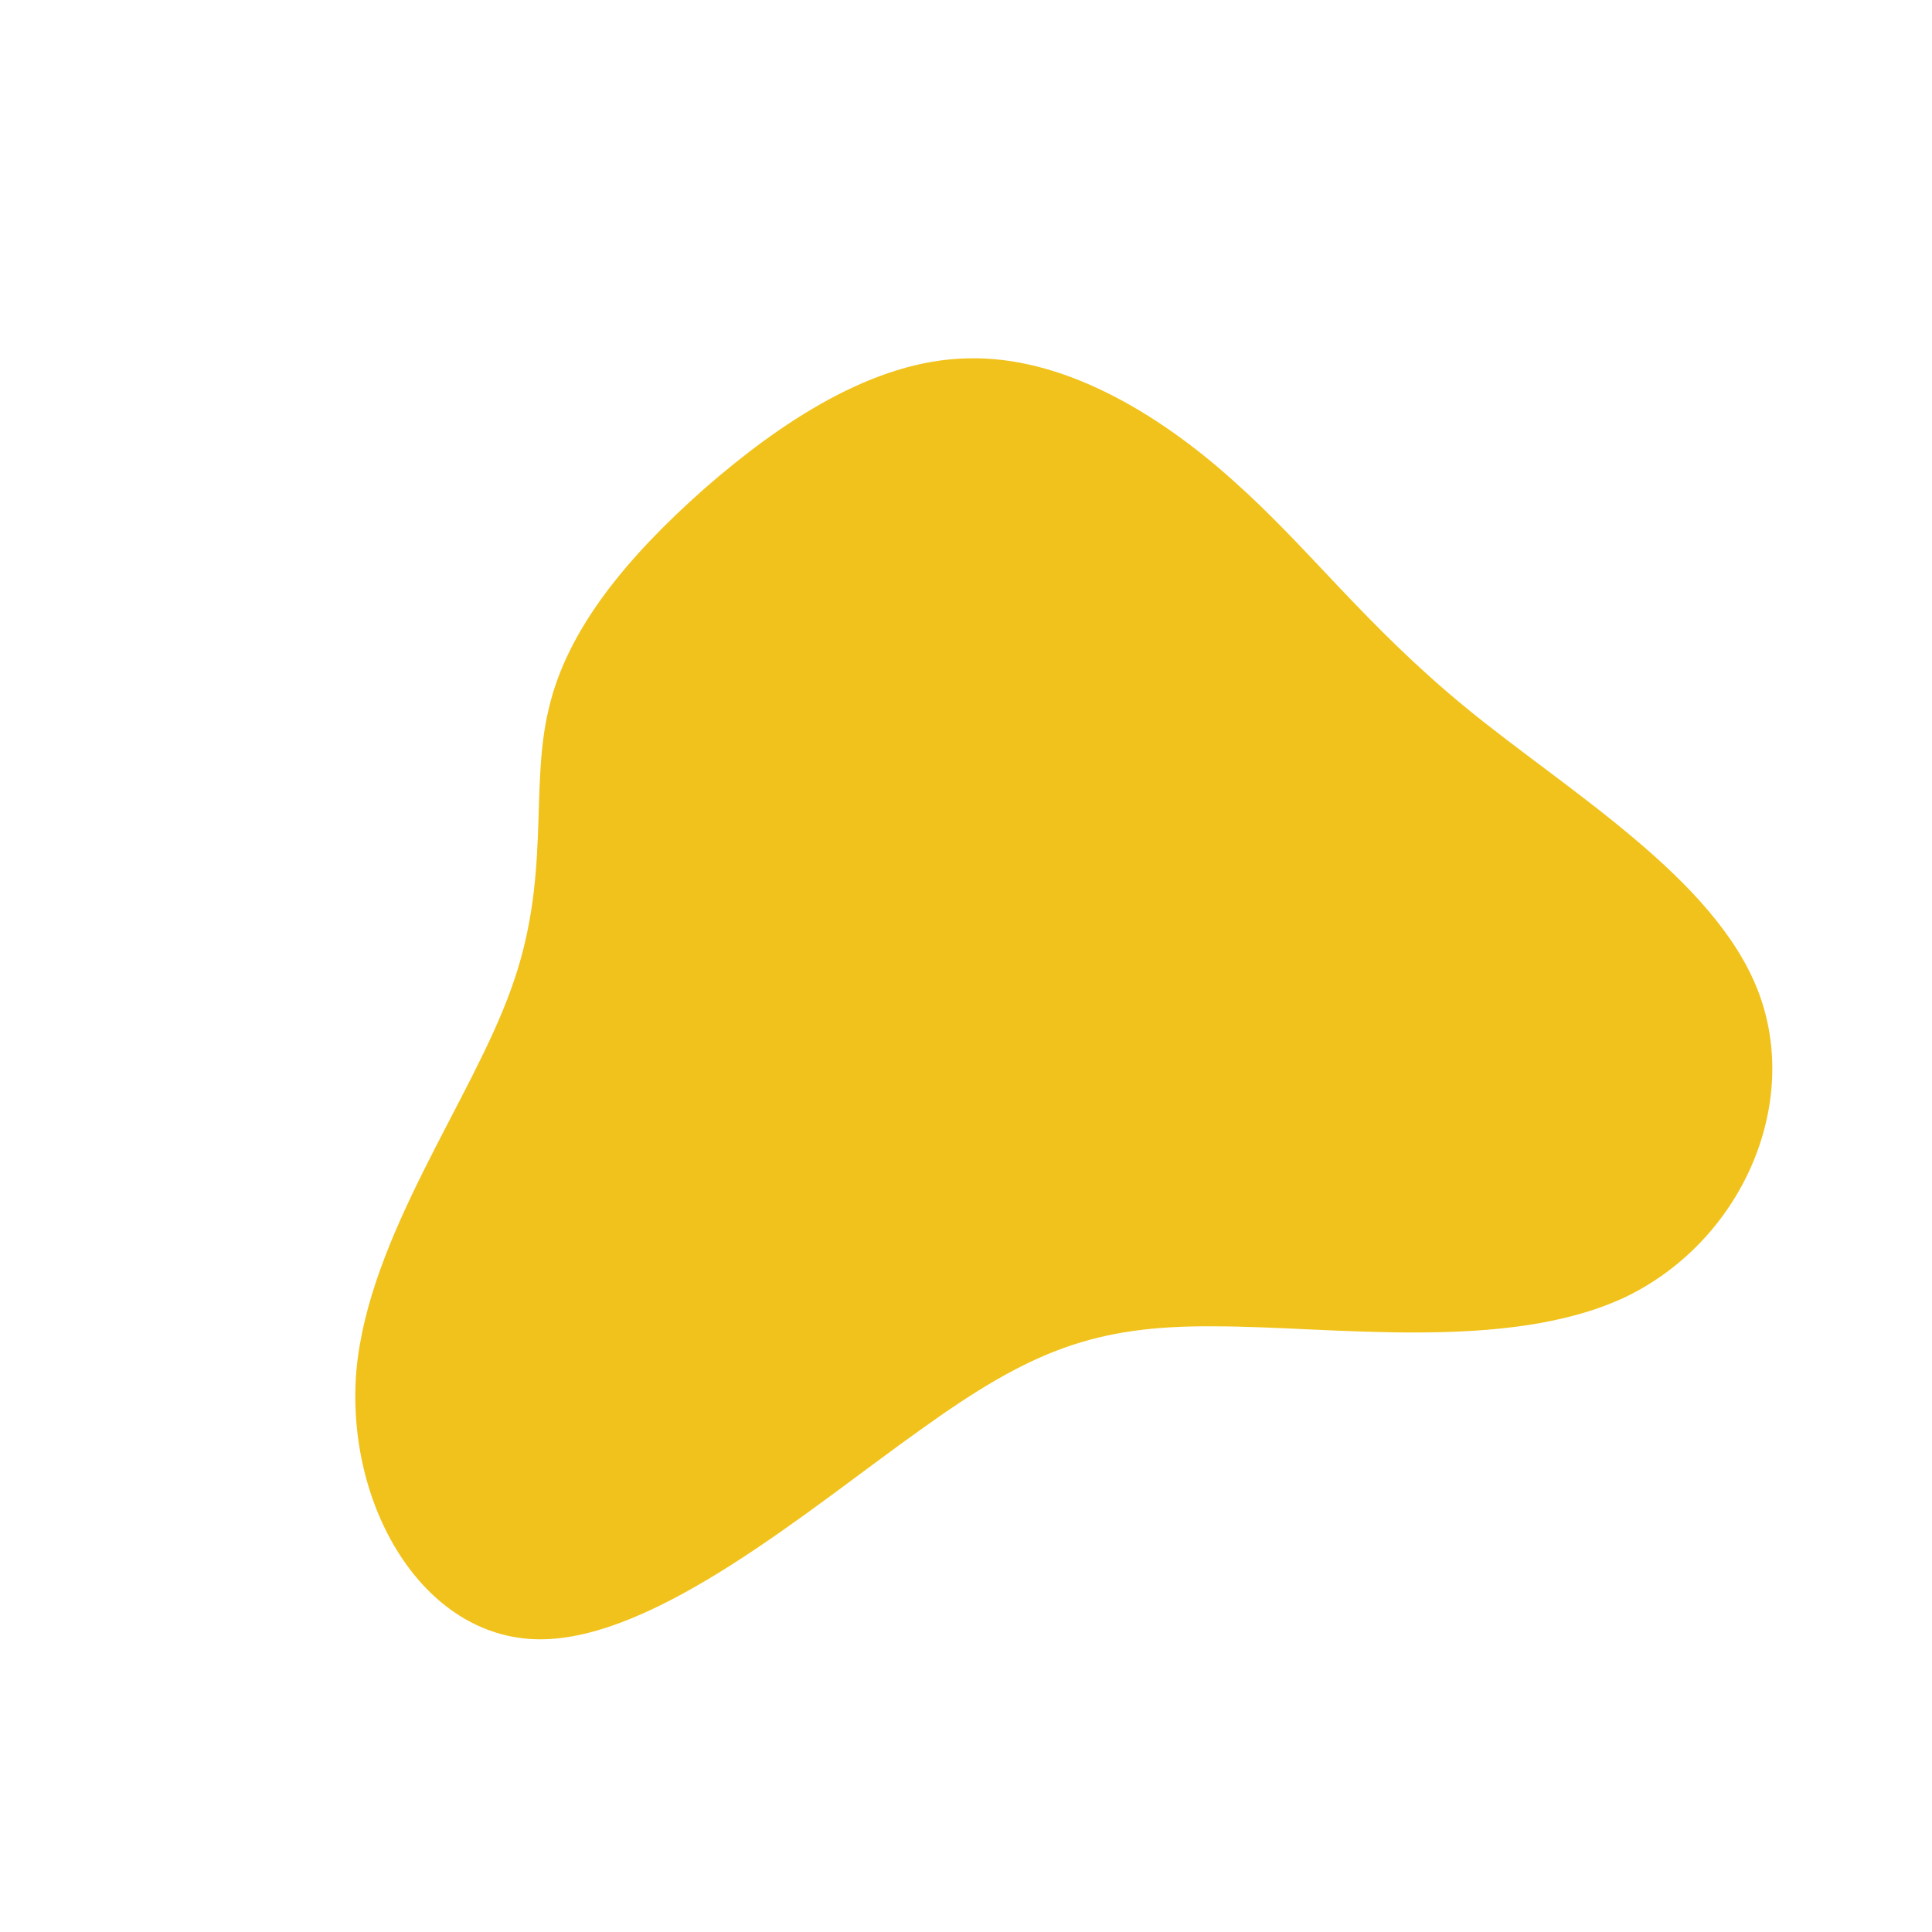 <?xml version="1.0" standalone="no"?>
<svg viewBox="0 0 200 200" xmlns="http://www.w3.org/2000/svg">
  <path fill="#F1C21B" d="M27.6,-50.3C35.5,-43.3,41.3,-35.3,51.8,-26.7C62.3,-18.1,77.5,-9.1,82,2.6C86.5,14.3,80.3,28.5,68.2,34.3C56,40,38,37.3,25.7,37.3C13.3,37.2,6.7,39.8,-4.7,48C-16.1,56.1,-32.1,69.8,-44.2,69.7C-56.3,69.6,-64.3,55.7,-63.1,41.8C-61.8,27.9,-51.2,13.9,-47.1,2.4C-42.9,-9.1,-45.2,-18.3,-43.2,-26.6C-41.3,-34.9,-35,-42.4,-27.1,-49.4C-19.2,-56.3,-9.6,-62.7,0.1,-62.9C9.9,-63.2,19.8,-57.3,27.6,-50.3Z" transform="translate(100 100)" />
</svg>
